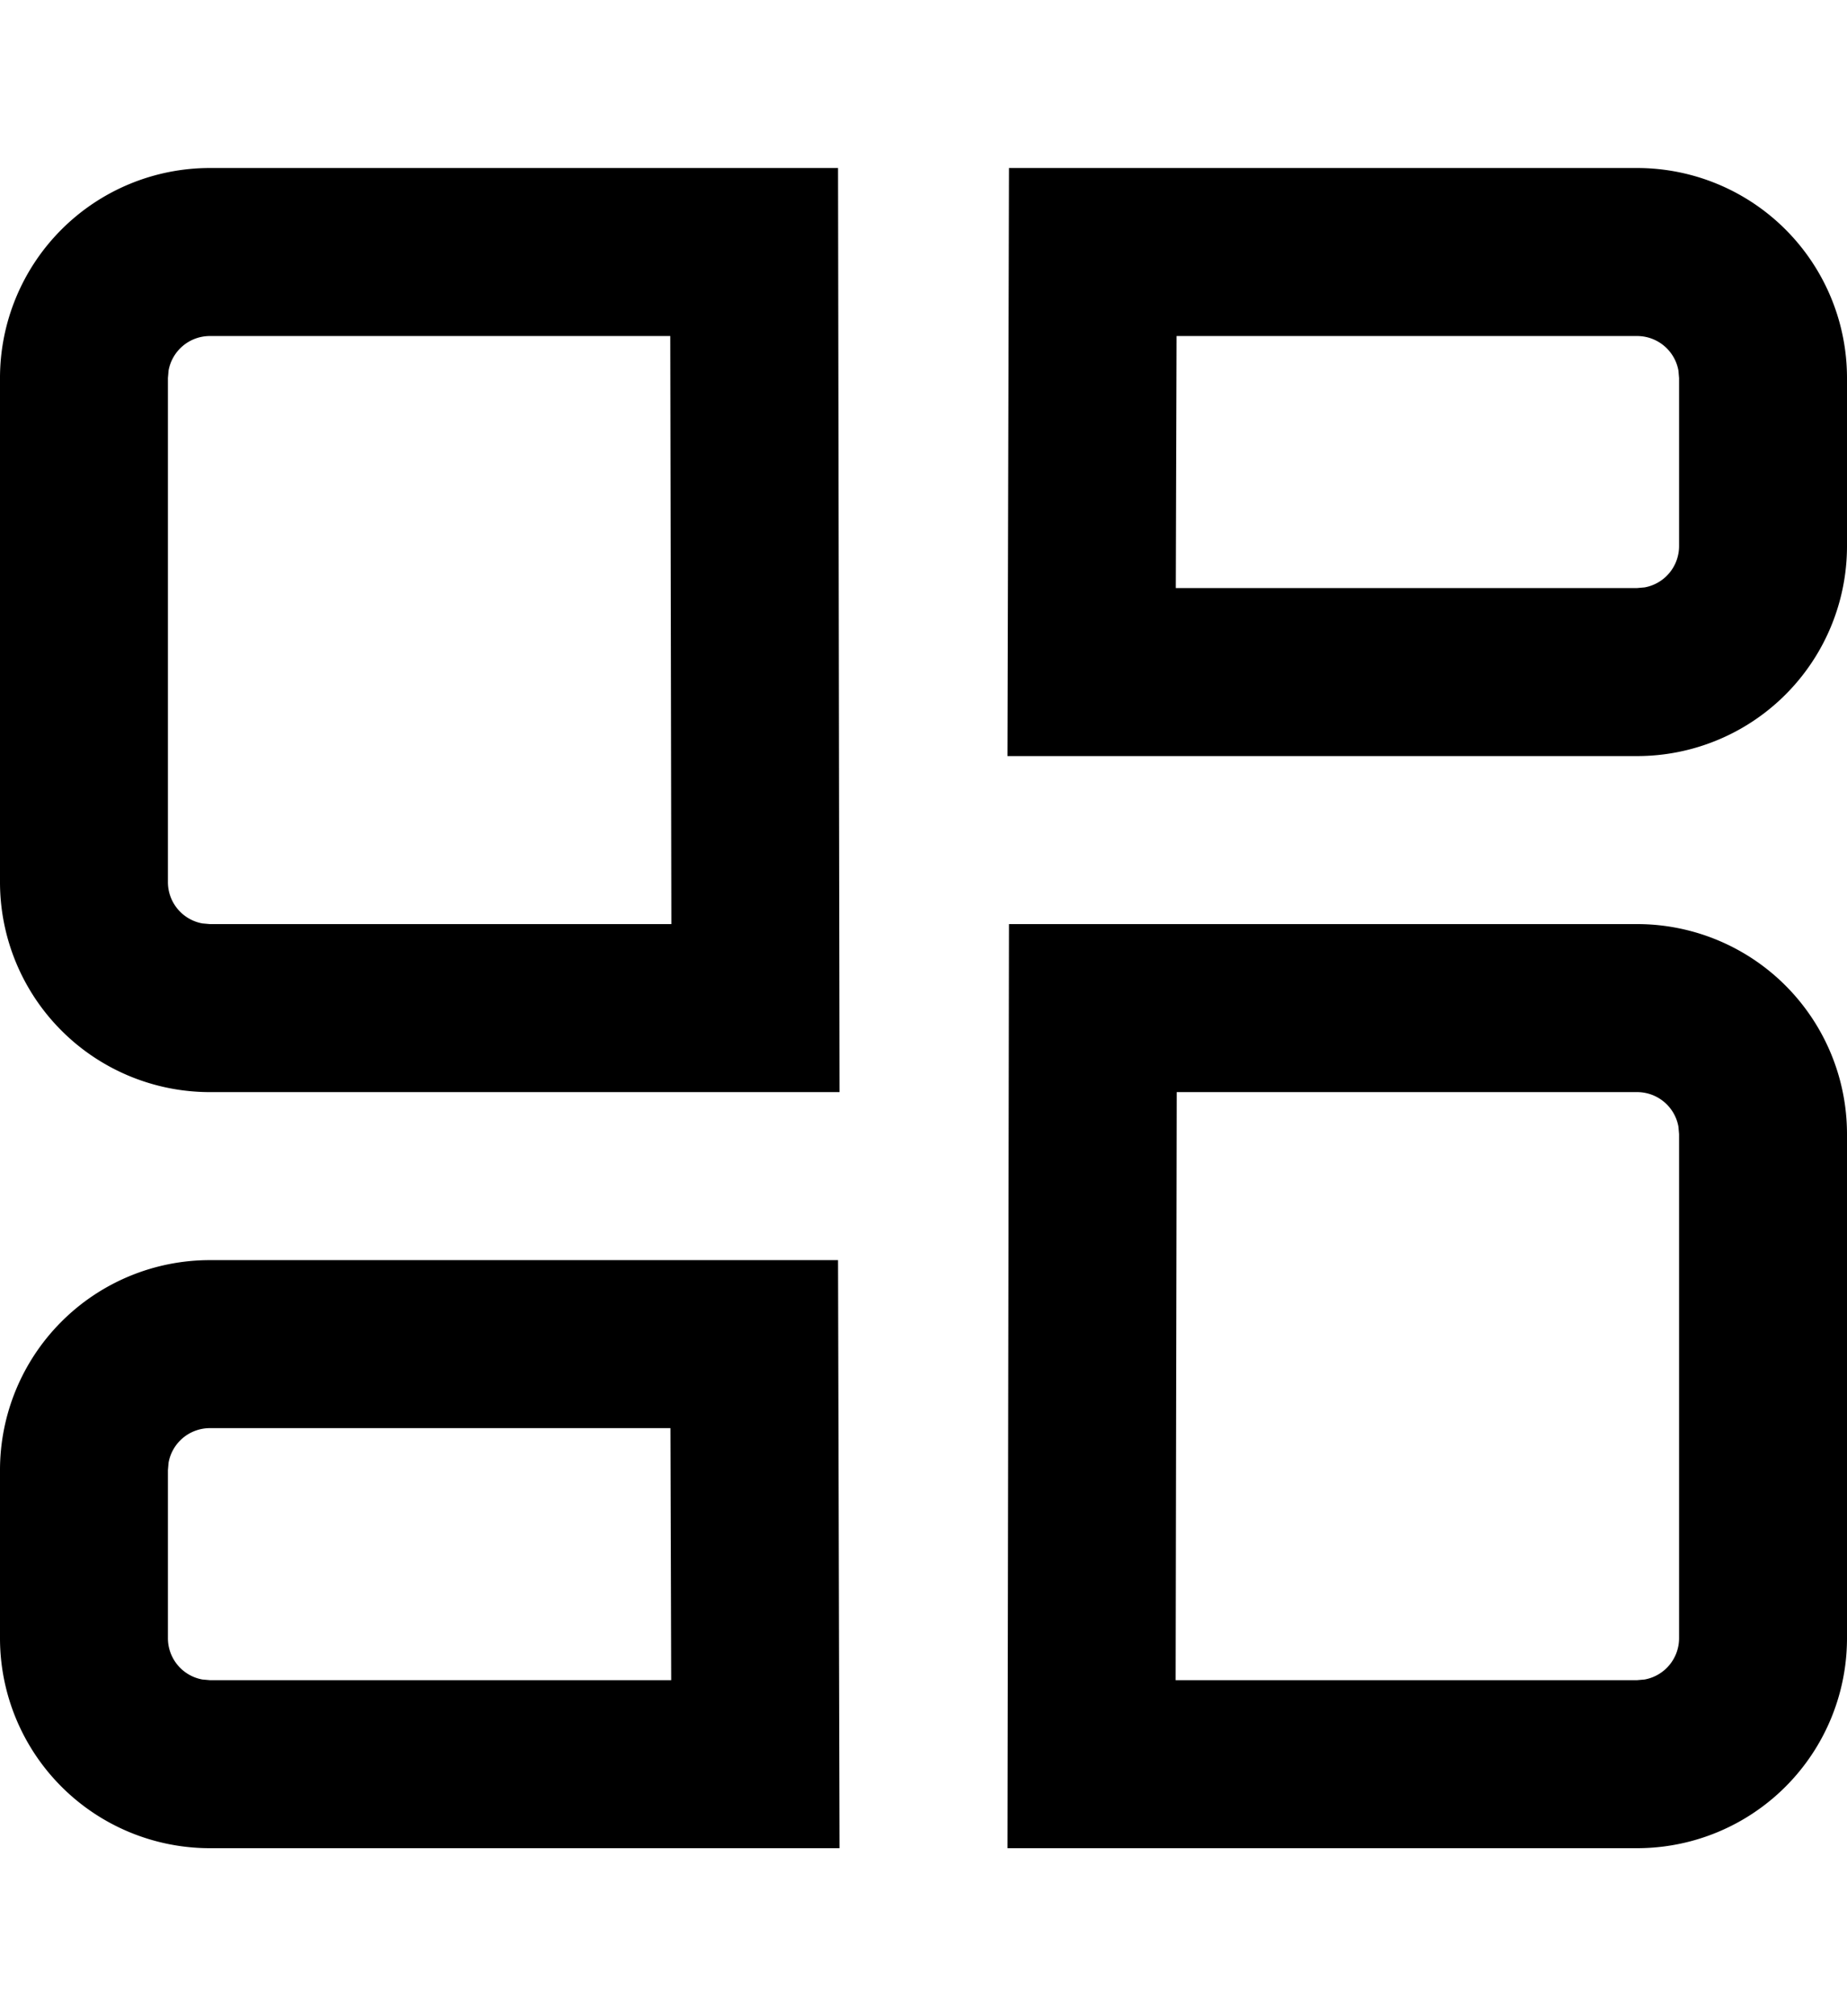 <svg width="22" height="24" xmlns="http://www.w3.org/2000/svg" viewBox="0 0 22 24"><path d="M19.5 11a2.5 2.5 0 012.5 2.5v6a2.5 2.5 0 01-2.5 2.5H12l.018-11zm-9.518 4L10 22H2.5A2.5 2.5 0 010 19.5v-2A2.5 2.5 0 012.5 15h7.482zm9.518-2h-5.484l-.013 7H19.5l.09-.008A.5.5 0 0020 19.5v-6l-.008-.09A.5.5 0 0019.5 13zM7.986 17H2.5a.5.5 0 00-.492.41L2 17.5v2a.5.5 0 00.41.492L2.5 20h5.495l-.009-3zM9.982 2L10 13H2.5A2.5 2.5 0 010 10.5v-6A2.5 2.5 0 012.5 2h7.482zM7.984 4H2.5a.5.5 0 00-.492.41L2 4.5v6a.5.5 0 00.41.492L2.5 11h5.497l-.013-7zM19.5 2A2.5 2.5 0 0122 4.5v2A2.5 2.5 0 0119.5 9H12l.018-7zm0 2h-5.486l-.009 3H19.5l.09-.008A.5.5 0 0020 6.5v-2l-.008-.09A.5.5 0 0019.5 4z" fill-rule="evenodd"/></svg>